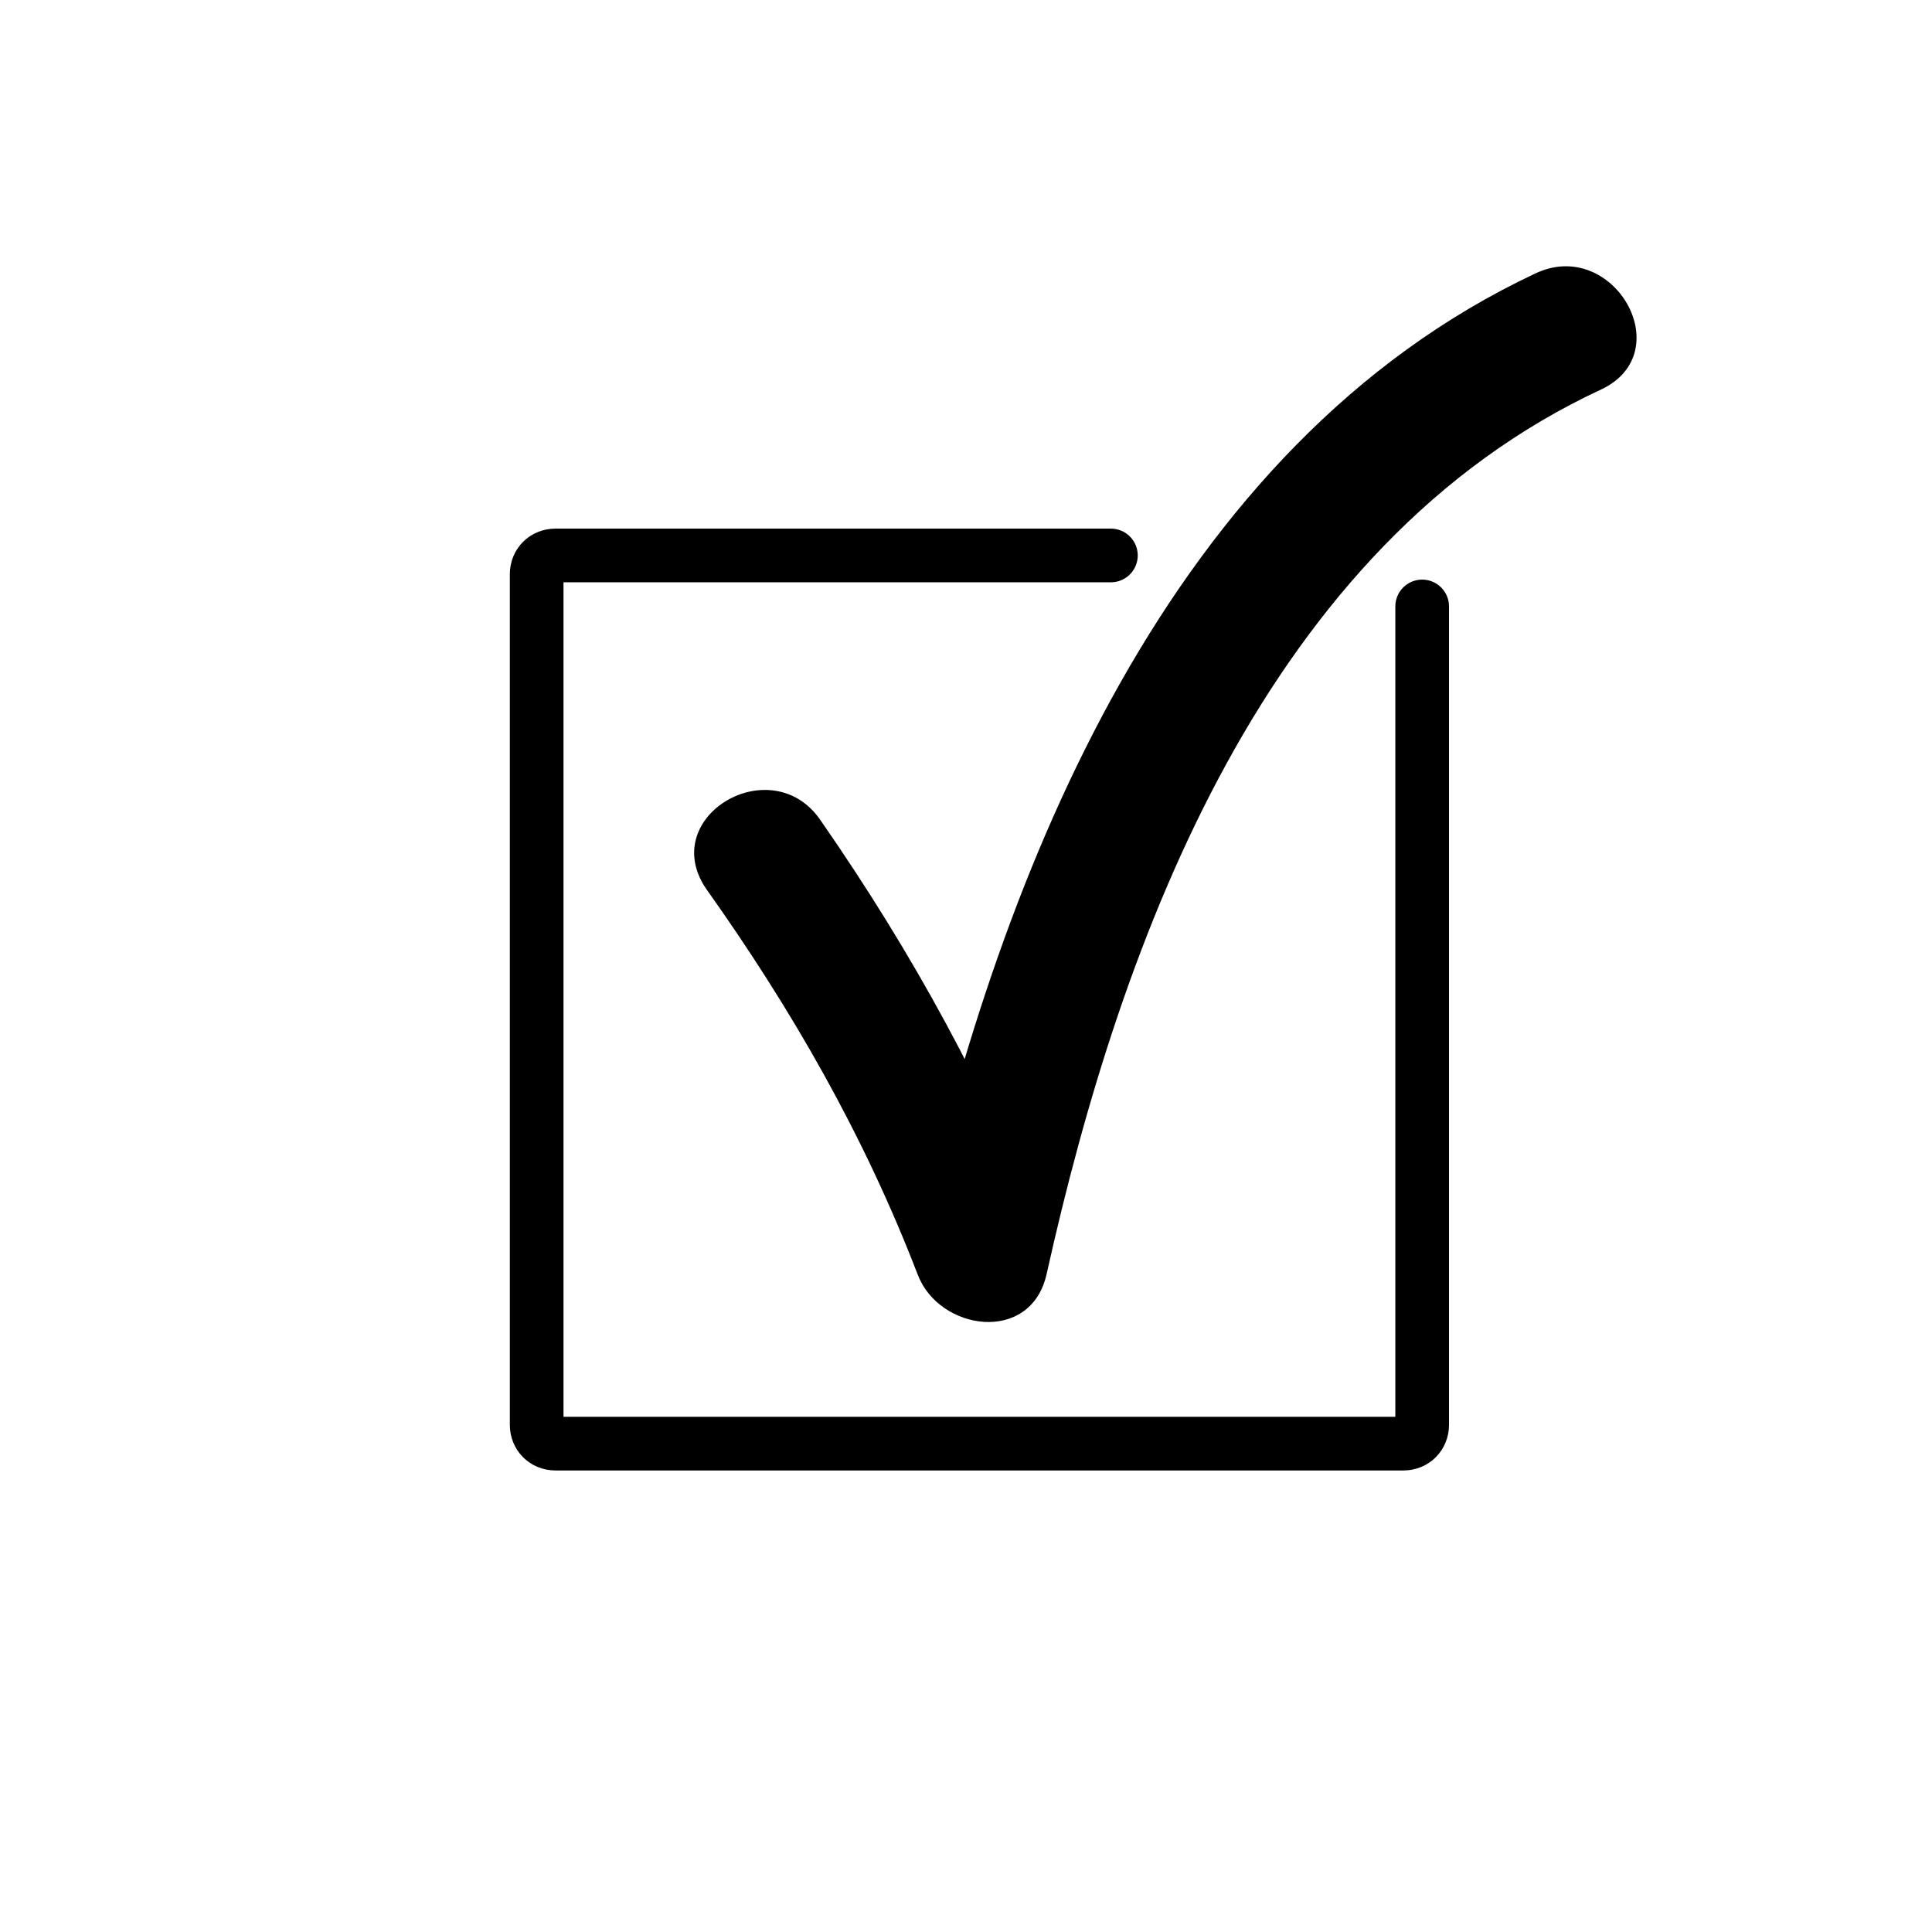 <?xml version="1.0" encoding="utf-8"?>
<!-- Generator: Adobe Illustrator 21.1.0, SVG Export Plug-In . SVG Version: 6.00 Build 0)  -->
<svg version="1.1" id="emoji" xmlns="http://www.w3.org/2000/svg" xmlns:xlink="http://www.w3.org/1999/xlink" x="0px" y="0px"
	 viewBox="0 0 72 72" enable-background="new 0 0 72 72" xml:space="preserve">
<g id="_x2705_">
	<g>
		<g>
			<path d="M26.3,33.1c3.2,4.5,5.9,9.2,7.9,14.4c0.8,2.1,4.2,2.6,4.8,0c2.8-12.6,8.2-27.2,20.7-33c2.9-1.4,0.4-5.7-2.5-4.3
				c-13.6,6.4-19.9,22.2-23,36c1.6,0,3.2,0,4.8,0c-2.2-5.6-5-10.7-8.4-15.6C28.8,27.9,24.5,30.4,26.3,33.1L26.3,33.1z"/>
		</g>
	</g>
	<g>
		<path fill="none" stroke="#000000" stroke-width="2" stroke-linecap="round" stroke-linejoin="round" stroke-miterlimit="10" d="
			M53,22.6v30.5c0,0.4-0.3,0.7-0.7,0.7H20.7c-0.4,0-0.7-0.3-0.7-0.7V21.4c0-0.4,0.3-0.7,0.7-0.7h20.1h0.6"/>
	</g>
</g>
</svg>
